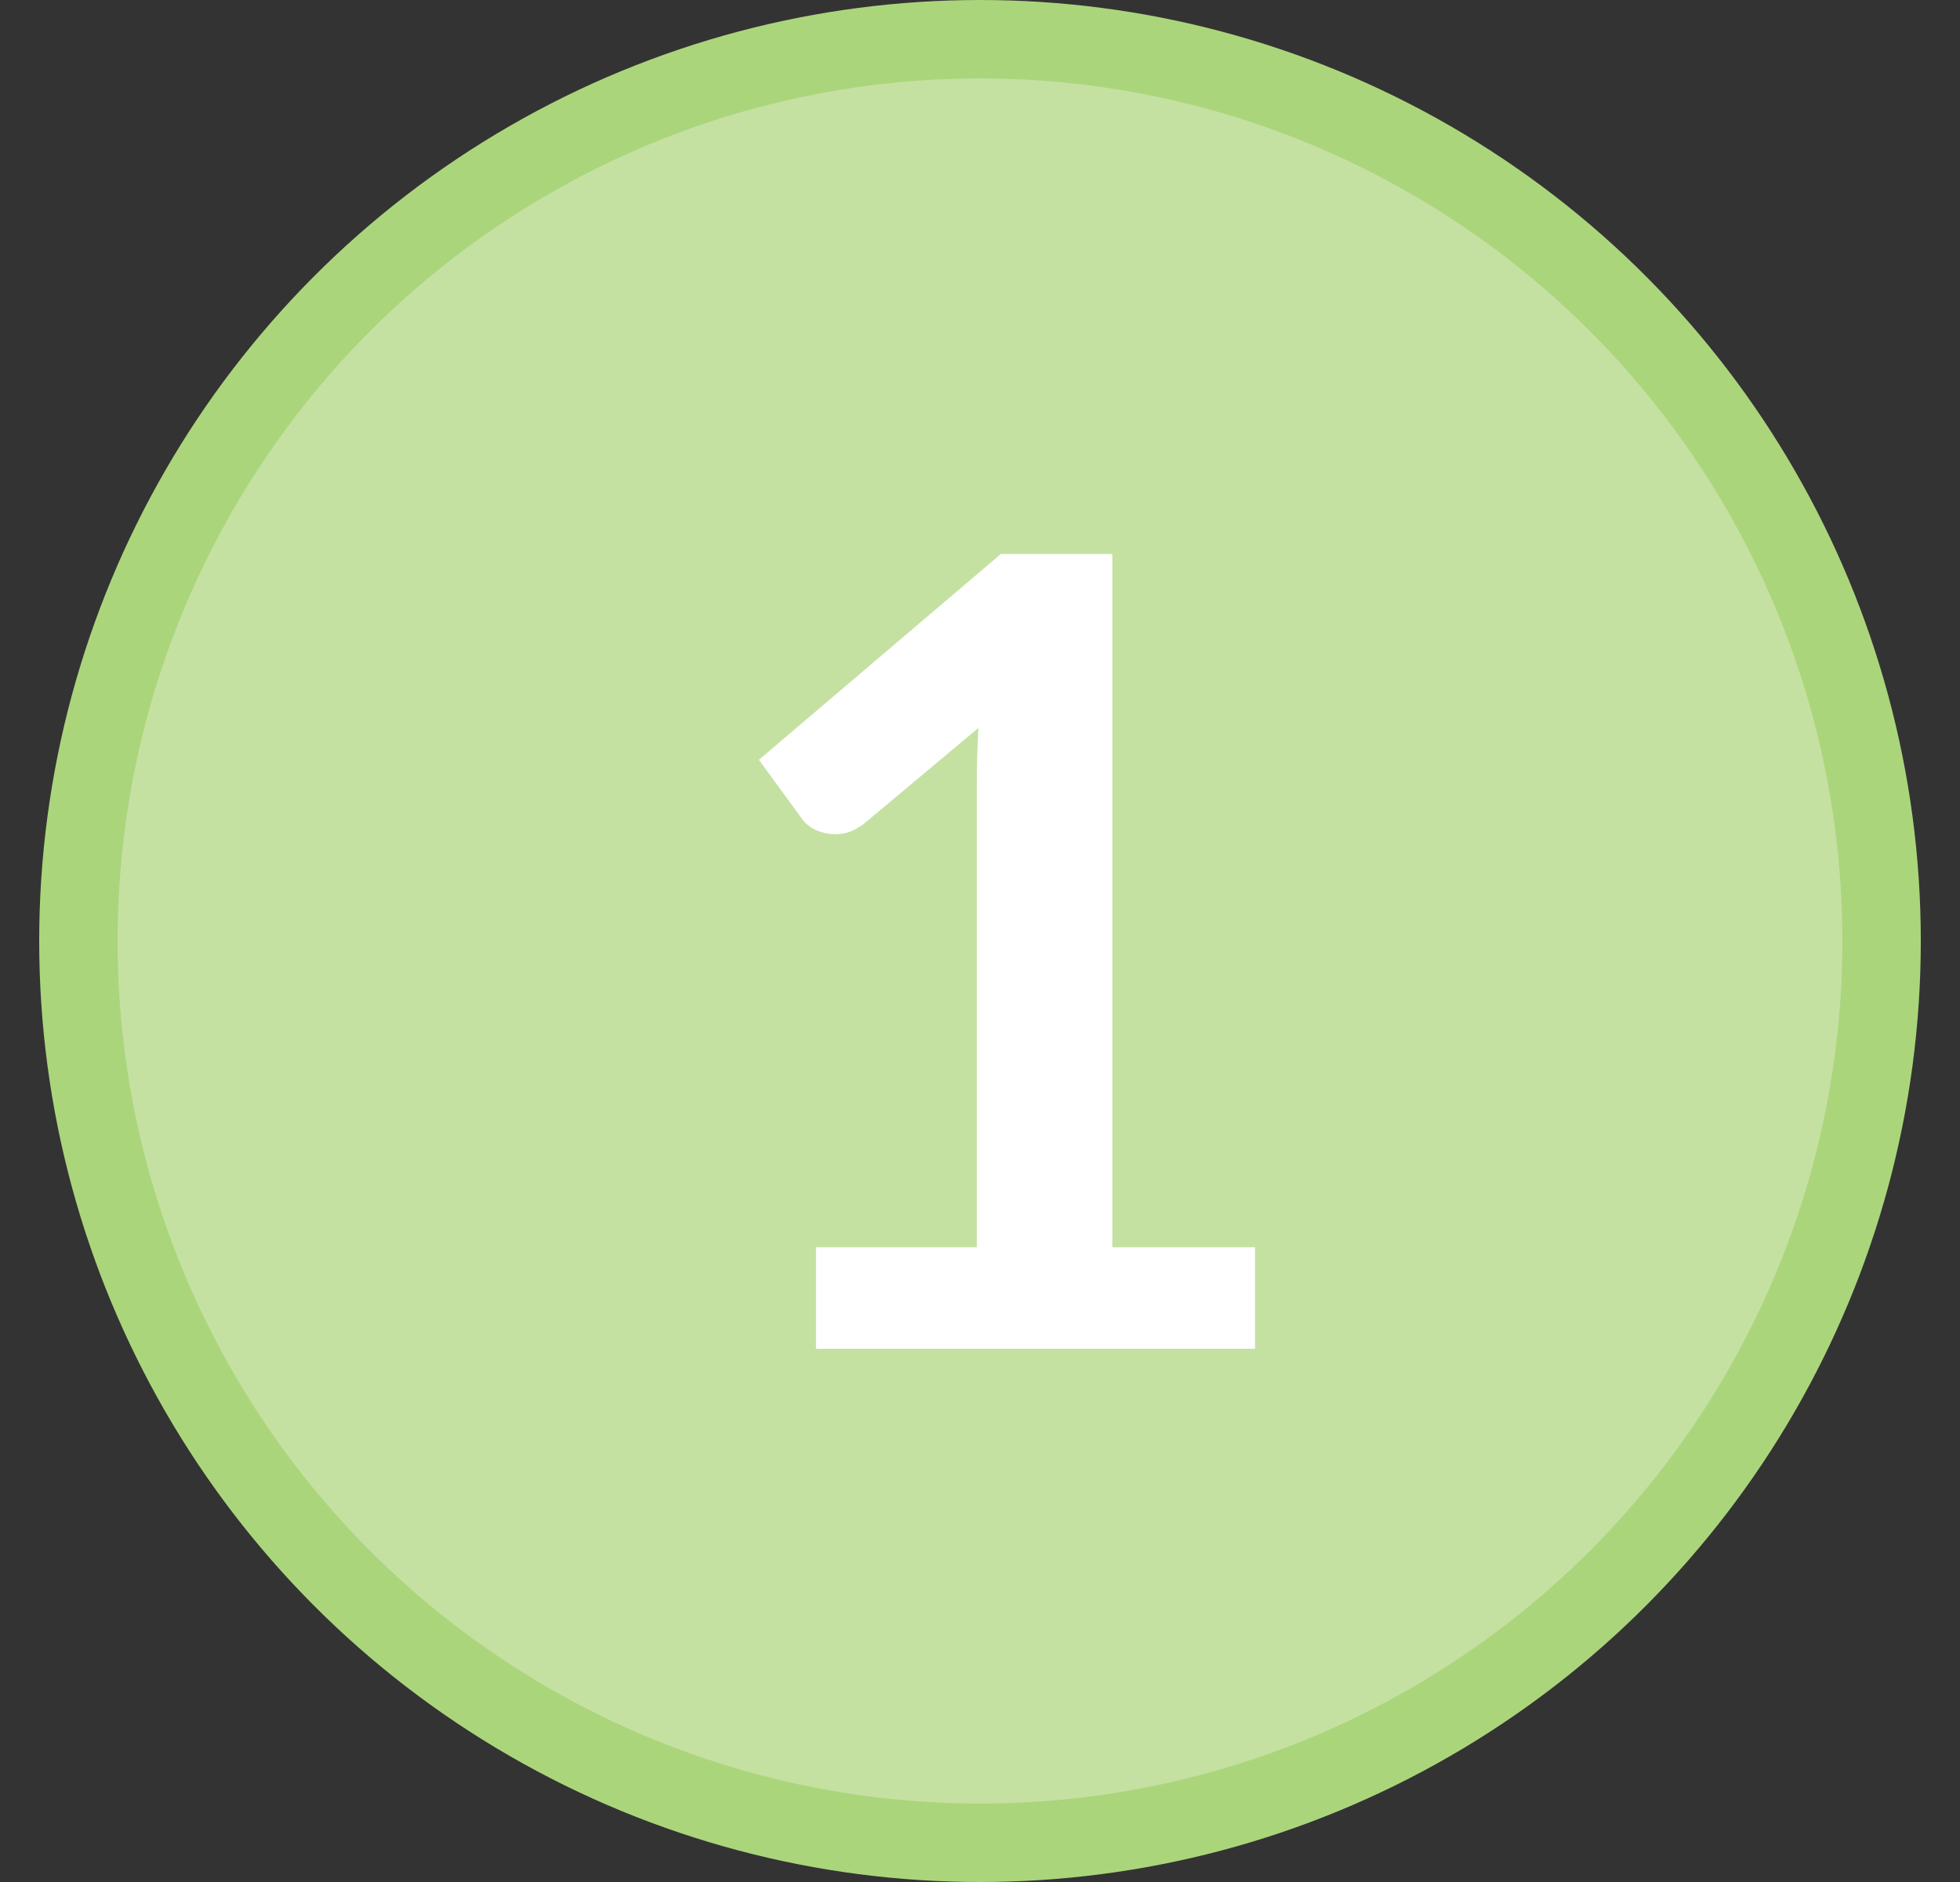 <svg width="25" height="24" viewBox="0 0 25 24" fill="none" xmlns="http://www.w3.org/2000/svg">
<rect x="0" y="0" width="25" height="24" fill="#333333" stroke="none"/>
<circle cx="12.5" cy="12" r="11.5" fill="#C4E1A2" stroke="#ABD57B"/>
<path d="M16.008 15.905V17.2H10.408V15.905H12.459V10.004C12.459 9.771 12.466 9.531 12.48 9.283L11.024 10.501C10.94 10.566 10.856 10.608 10.772 10.627C10.692 10.641 10.615 10.641 10.541 10.627C10.471 10.613 10.408 10.59 10.352 10.557C10.296 10.52 10.254 10.48 10.226 10.438L9.68 9.689L12.767 7.064H14.188V15.905H16.008Z" fill="white"/>
</svg>
